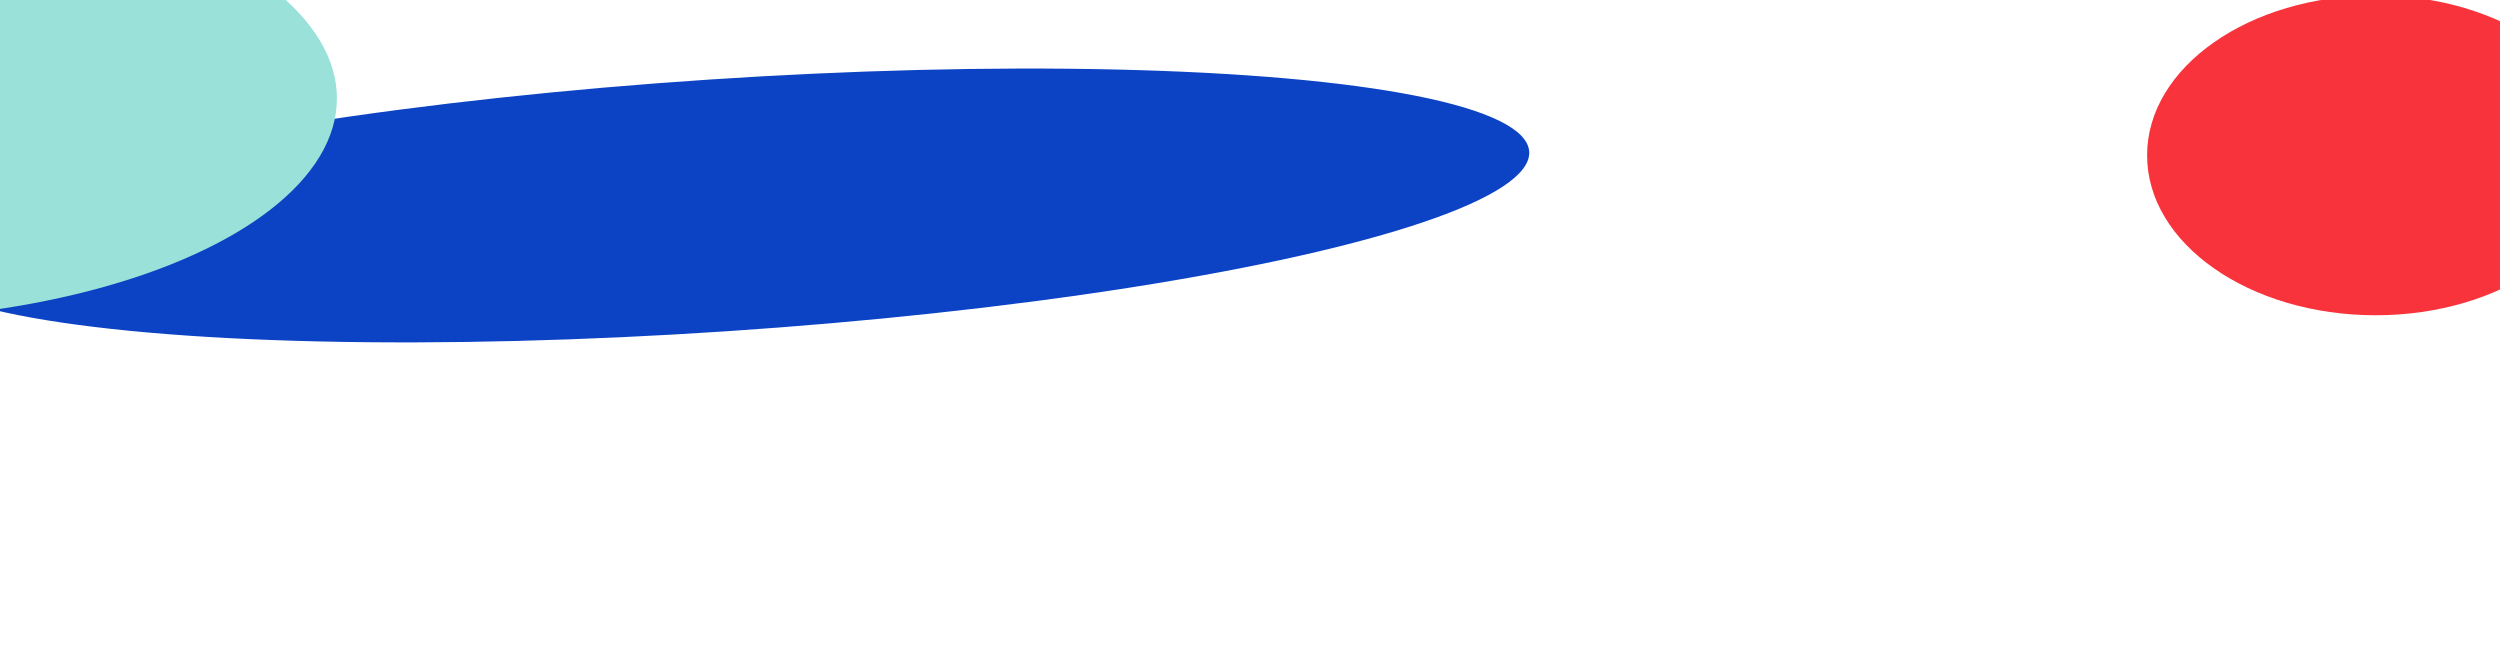 <svg width="768" height="200" viewBox="0 0 768 200" fill="none" xmlns="http://www.w3.org/2000/svg">
<g clip-path="url(#clip0_2048_1513)">
<g filter="url(#filter0_f_2048_1513)">
<ellipse cx="220.288" cy="63.121" rx="250.03" ry="38.753" transform="rotate(-3.797 220.288 63.121)" fill="#0C43C4"/>
</g>
<g filter="url(#filter1_f_2048_1513)">
<ellipse cx="-48.25" cy="30.218" rx="151.75" ry="68.218" fill="#99E1D9"/>
</g>
<g filter="url(#filter2_f_2048_1513)">
<ellipse cx="729.793" cy="47.721" rx="70.207" ry="49.125" fill="#F8333C"/>
</g>
</g>
<defs>
<filter id="filter0_f_2048_1513" x="-179.206" y="-128.952" width="798.989" height="384.146" filterUnits="userSpaceOnUse" color-interpolation-filters="sRGB">
<feFlood flood-opacity="0" result="BackgroundImageFix"/>
<feBlend mode="normal" in="SourceGraphic" in2="BackgroundImageFix" result="shape"/>
<feGaussianBlur stdDeviation="75" result="effect1_foregroundBlur_2048_1513"/>
</filter>
<filter id="filter1_f_2048_1513" x="-300" y="-138" width="503.5" height="336.436" filterUnits="userSpaceOnUse" color-interpolation-filters="sRGB">
<feFlood flood-opacity="0" result="BackgroundImageFix"/>
<feBlend mode="normal" in="SourceGraphic" in2="BackgroundImageFix" result="shape"/>
<feGaussianBlur stdDeviation="50" result="effect1_foregroundBlur_2048_1513"/>
</filter>
<filter id="filter2_f_2048_1513" x="559.586" y="-101.404" width="340.414" height="298.25" filterUnits="userSpaceOnUse" color-interpolation-filters="sRGB">
<feFlood flood-opacity="0" result="BackgroundImageFix"/>
<feBlend mode="normal" in="SourceGraphic" in2="BackgroundImageFix" result="shape"/>
<feGaussianBlur stdDeviation="50" result="effect1_foregroundBlur_2048_1513"/>
</filter>
<clipPath id="clip0_2048_1513">
<rect width="768" height="200" fill="white"/>
</clipPath>
</defs>
</svg>
